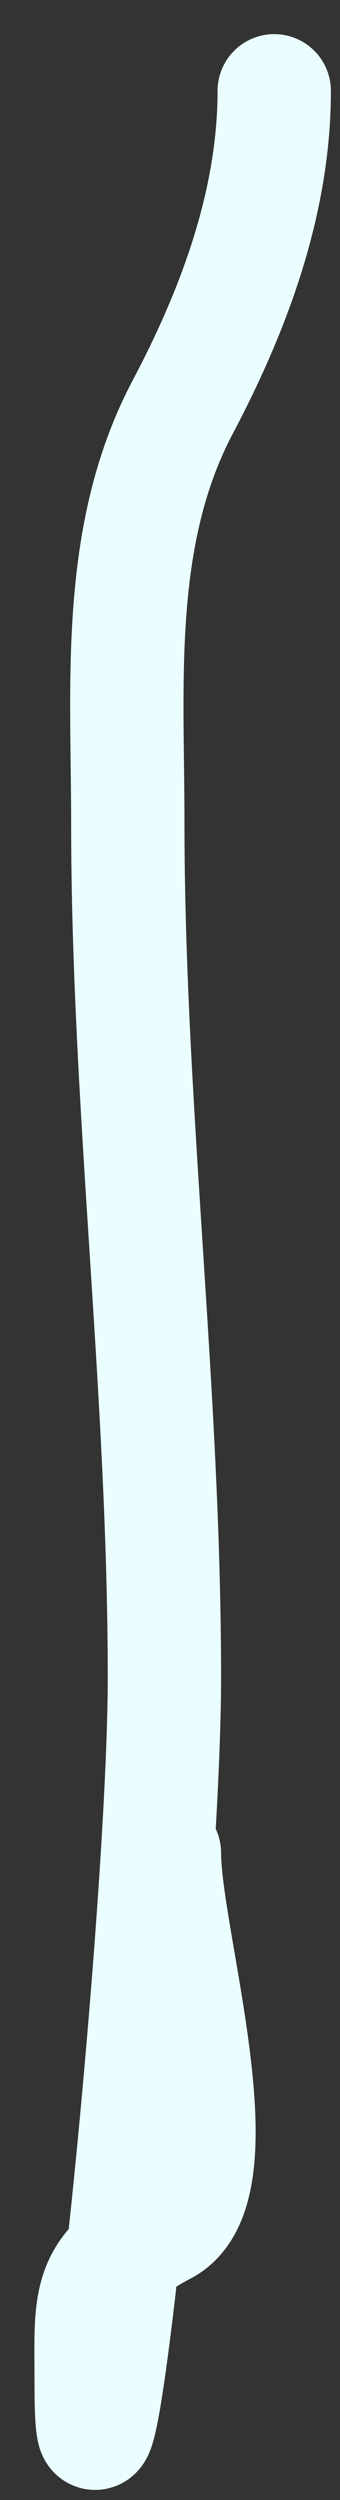 <svg width="9" height="66" viewBox="0 0 9 66" fill="none" xmlns="http://www.w3.org/2000/svg">
<rect x="0" y="0" width="9" height="66" fill="#333333" stroke="none"/>
<path d="M4.352 48.916C4.352 51.217 6.41 57.732 4.352 58.822C2.23 59.945 2.414 60.66 2.414 62.967C2.414 69.228 4.352 50.546 4.352 44.286C4.352 36.738 3.383 29.133 3.383 21.728C3.383 18.031 3.043 14.134 4.837 10.745C6.195 8.18 7.259 5.337 7.259 2.401" stroke="#EAFDFF" stroke-width="3" stroke-linecap="round"/>
</svg>
